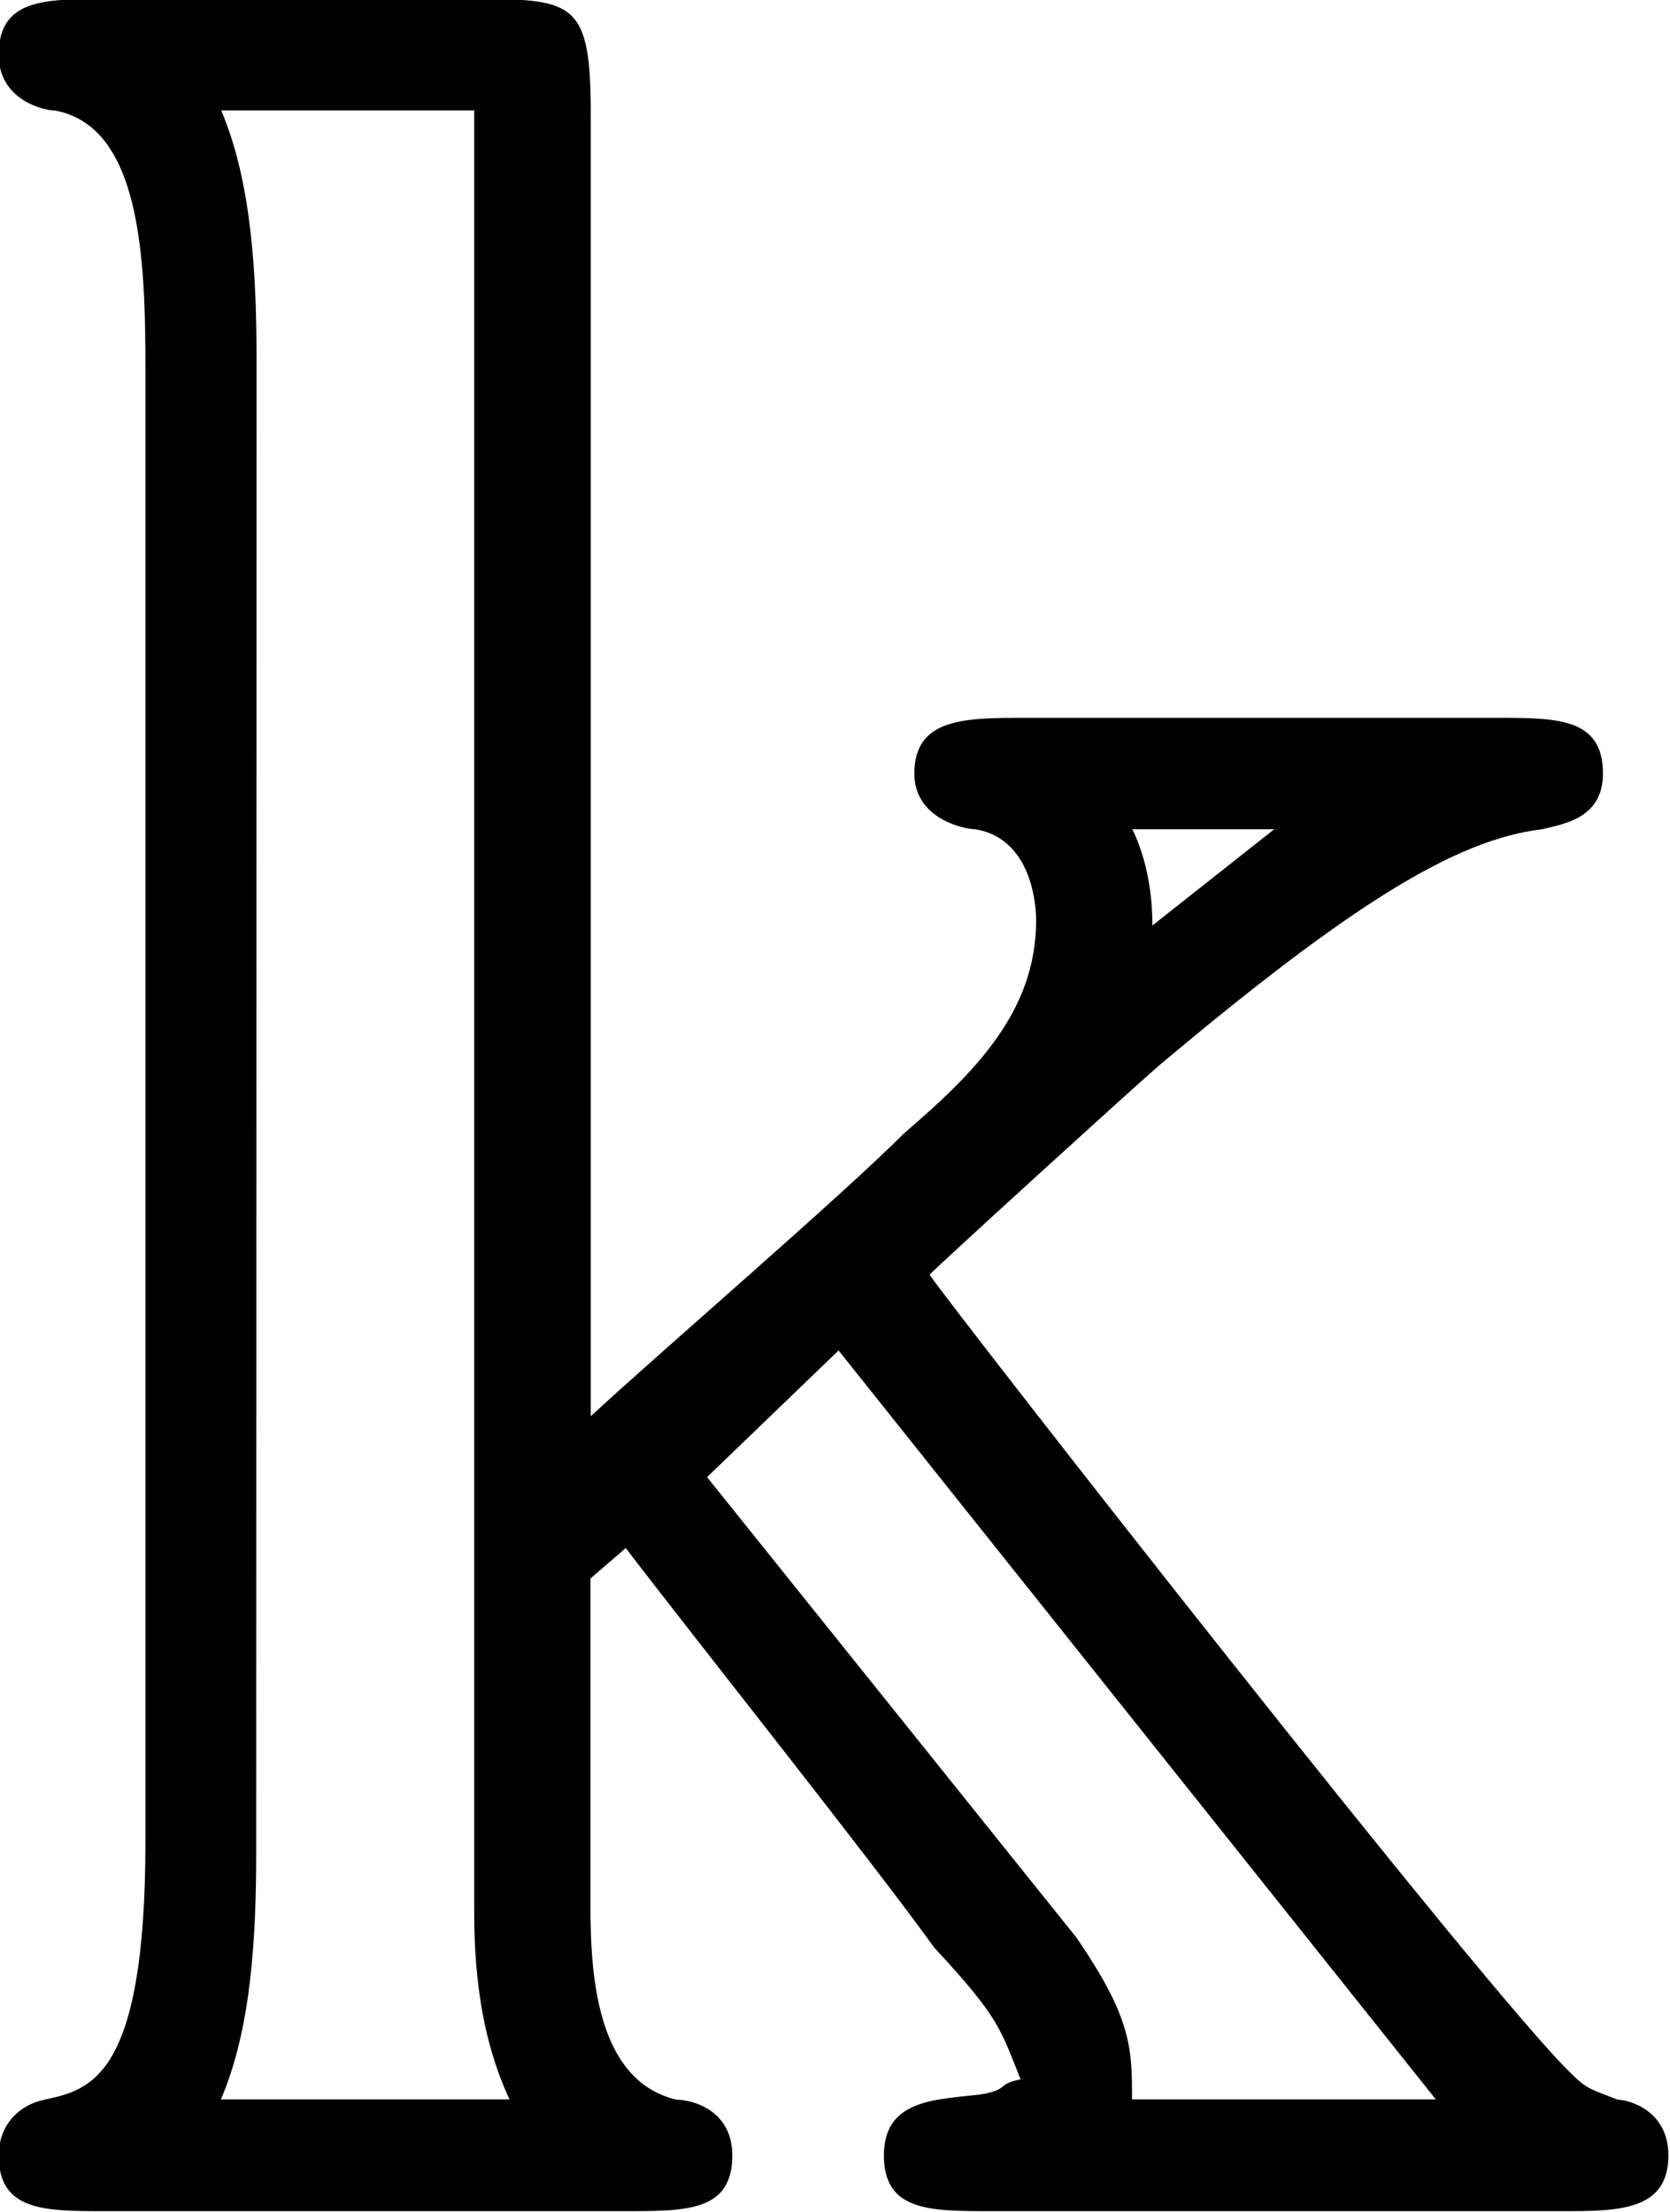 <?xml version="1.0" encoding="UTF-8"?>
<svg fill="#000000" version="1.1" viewBox="0 0 5.156 6.828" xmlns="http://www.w3.org/2000/svg" xmlns:xlink="http://www.w3.org/1999/xlink">
<defs>
<g id="a">
<path d="m3.375-4.609c-0.188 0-0.344 0-0.344 0.172 0 0.141 0.156 0.172 0.188 0.172 0.188 0.031 0.188 0.266 0.188 0.281 0 0.281-0.188 0.469-0.406 0.656-0.203 0.203-0.75 0.672-0.969 0.875v-4.016c0-0.344-0.047-0.359-0.344-0.359h-1.156c-0.188 0-0.328 0-0.328 0.172 0 0.141 0.141 0.172 0.172 0.172 0.266 0.047 0.281 0.453 0.281 0.797v4.547c0 0.734-0.172 0.766-0.312 0.797-0.078 0.016-0.141 0.078-0.141 0.172 0 0.172 0.141 0.172 0.328 0.172h1.609c0.188 0 0.328 0 0.328-0.172 0-0.141-0.125-0.172-0.172-0.172-0.266-0.062-0.266-0.438-0.266-0.625v-0.984l0.109-0.094c0.203 0.266 0.75 0.953 0.953 1.234 0.203 0.219 0.203 0.25 0.266 0.406-0.078 0.016-0.031 0.031-0.125 0.047-0.141 0.016-0.297 0.016-0.297 0.188s0.141 0.172 0.328 0.172h1.766c0.172 0 0.328 0 0.328-0.172 0-0.141-0.125-0.172-0.156-0.172-0.078-0.031-0.094-0.031-0.141-0.078-0.25-0.234-1.922-2.375-1.984-2.469 0.047-0.047 0.578-0.531 0.703-0.641 0.594-0.5 0.922-0.703 1.188-0.734 0.062-0.016 0.188-0.031 0.188-0.172 0-0.172-0.141-0.172-0.328-0.172zm0.391 0.641c0-0.094-0.016-0.203-0.062-0.297h0.438zm-2.766-1.75c0-0.266-0.016-0.547-0.109-0.766h0.781v5.531c0 0.125 0 0.375 0.109 0.609h-0.891c0.094-0.219 0.109-0.5 0.109-0.766zm1.391 3.453 0.406-0.391 1.844 2.312h-0.938c0-0.156 0-0.25-0.172-0.5z"/>
</g>
</defs>
<g transform="translate(-148.92 -127.94)">
<use x="148.712" y="134.765" xlink:href="#a"/>
</g>
</svg>

